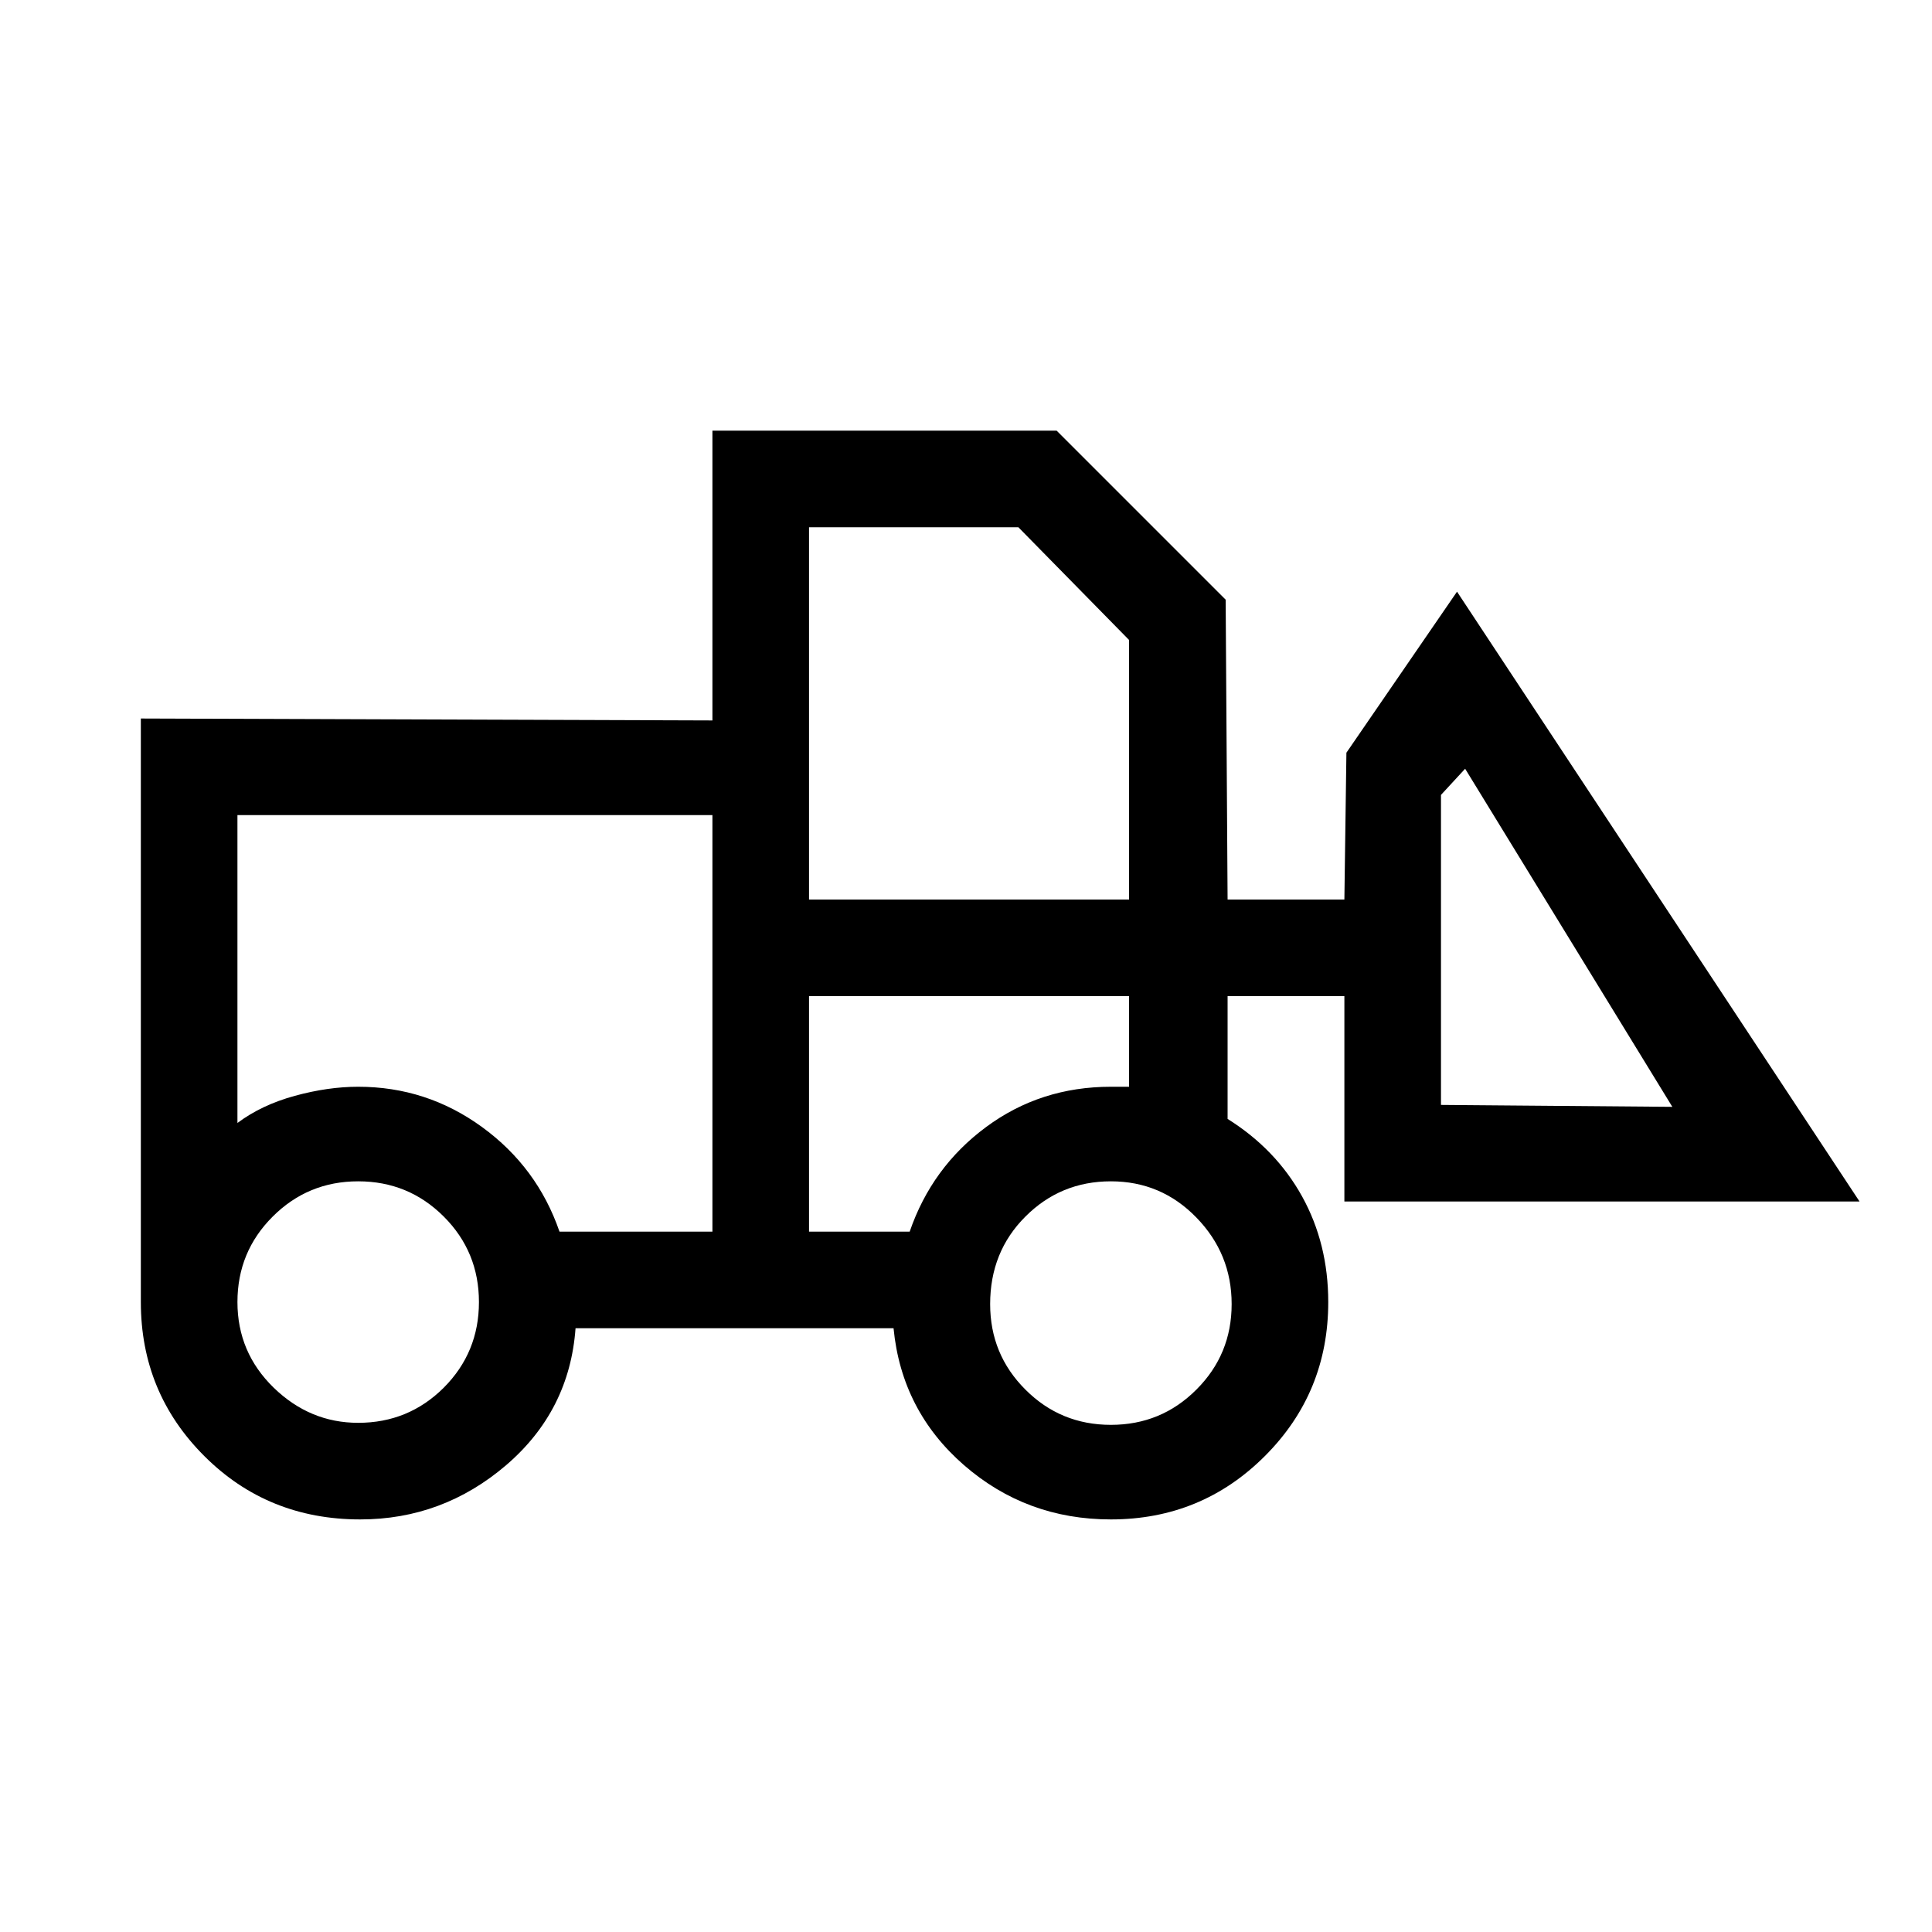 <svg xmlns="http://www.w3.org/2000/svg" height="20" width="20"><path d="M3.729 15.729q-.958 0-1.614-.656-.657-.656-.657-1.594V7.438l5.917.02v-3h3.563l1.75 1.75.02 3.104h1.209l.021-1.52 1.145-1.667 4.167 6.313h-5.333v-2.126h-1.209v1.271q.5.313.771.802.271.49.271 1.094 0 .938-.656 1.594-.656.656-1.594.656-.875 0-1.521-.562-.646-.563-.729-1.417H5.958q-.062.854-.718 1.417-.657.562-1.511.562Zm-.021-1q.521 0 .886-.364.364-.365.364-.886t-.364-.885q-.365-.365-.886-.365-.52 0-.885.365-.365.364-.365.885t.375.886q.375.364.875.364Zm7.792.021q.521 0 .885-.365.365-.364.365-.885t-.365-.896q-.364-.375-.885-.375t-.885.365q-.365.364-.365.906 0 .521.365.885.364.365.885.365Zm-4.125-2V8.438H2.458v3.187q.25-.187.594-.281.344-.094.656-.094.709 0 1.282.417.572.416.802 1.083Zm1 0h1.042q.229-.667.791-1.083.563-.417 1.292-.417h.188v-.938H8.375Zm8.937-1.292-2.145-3.5-.25.271v3.209ZM8.375 9.312h3.313V6.625l-1.146-1.167H8.375Zm-1 3.438v-1.5.375-3.187Zm1 0v-2.438V12.75Z"/></svg>